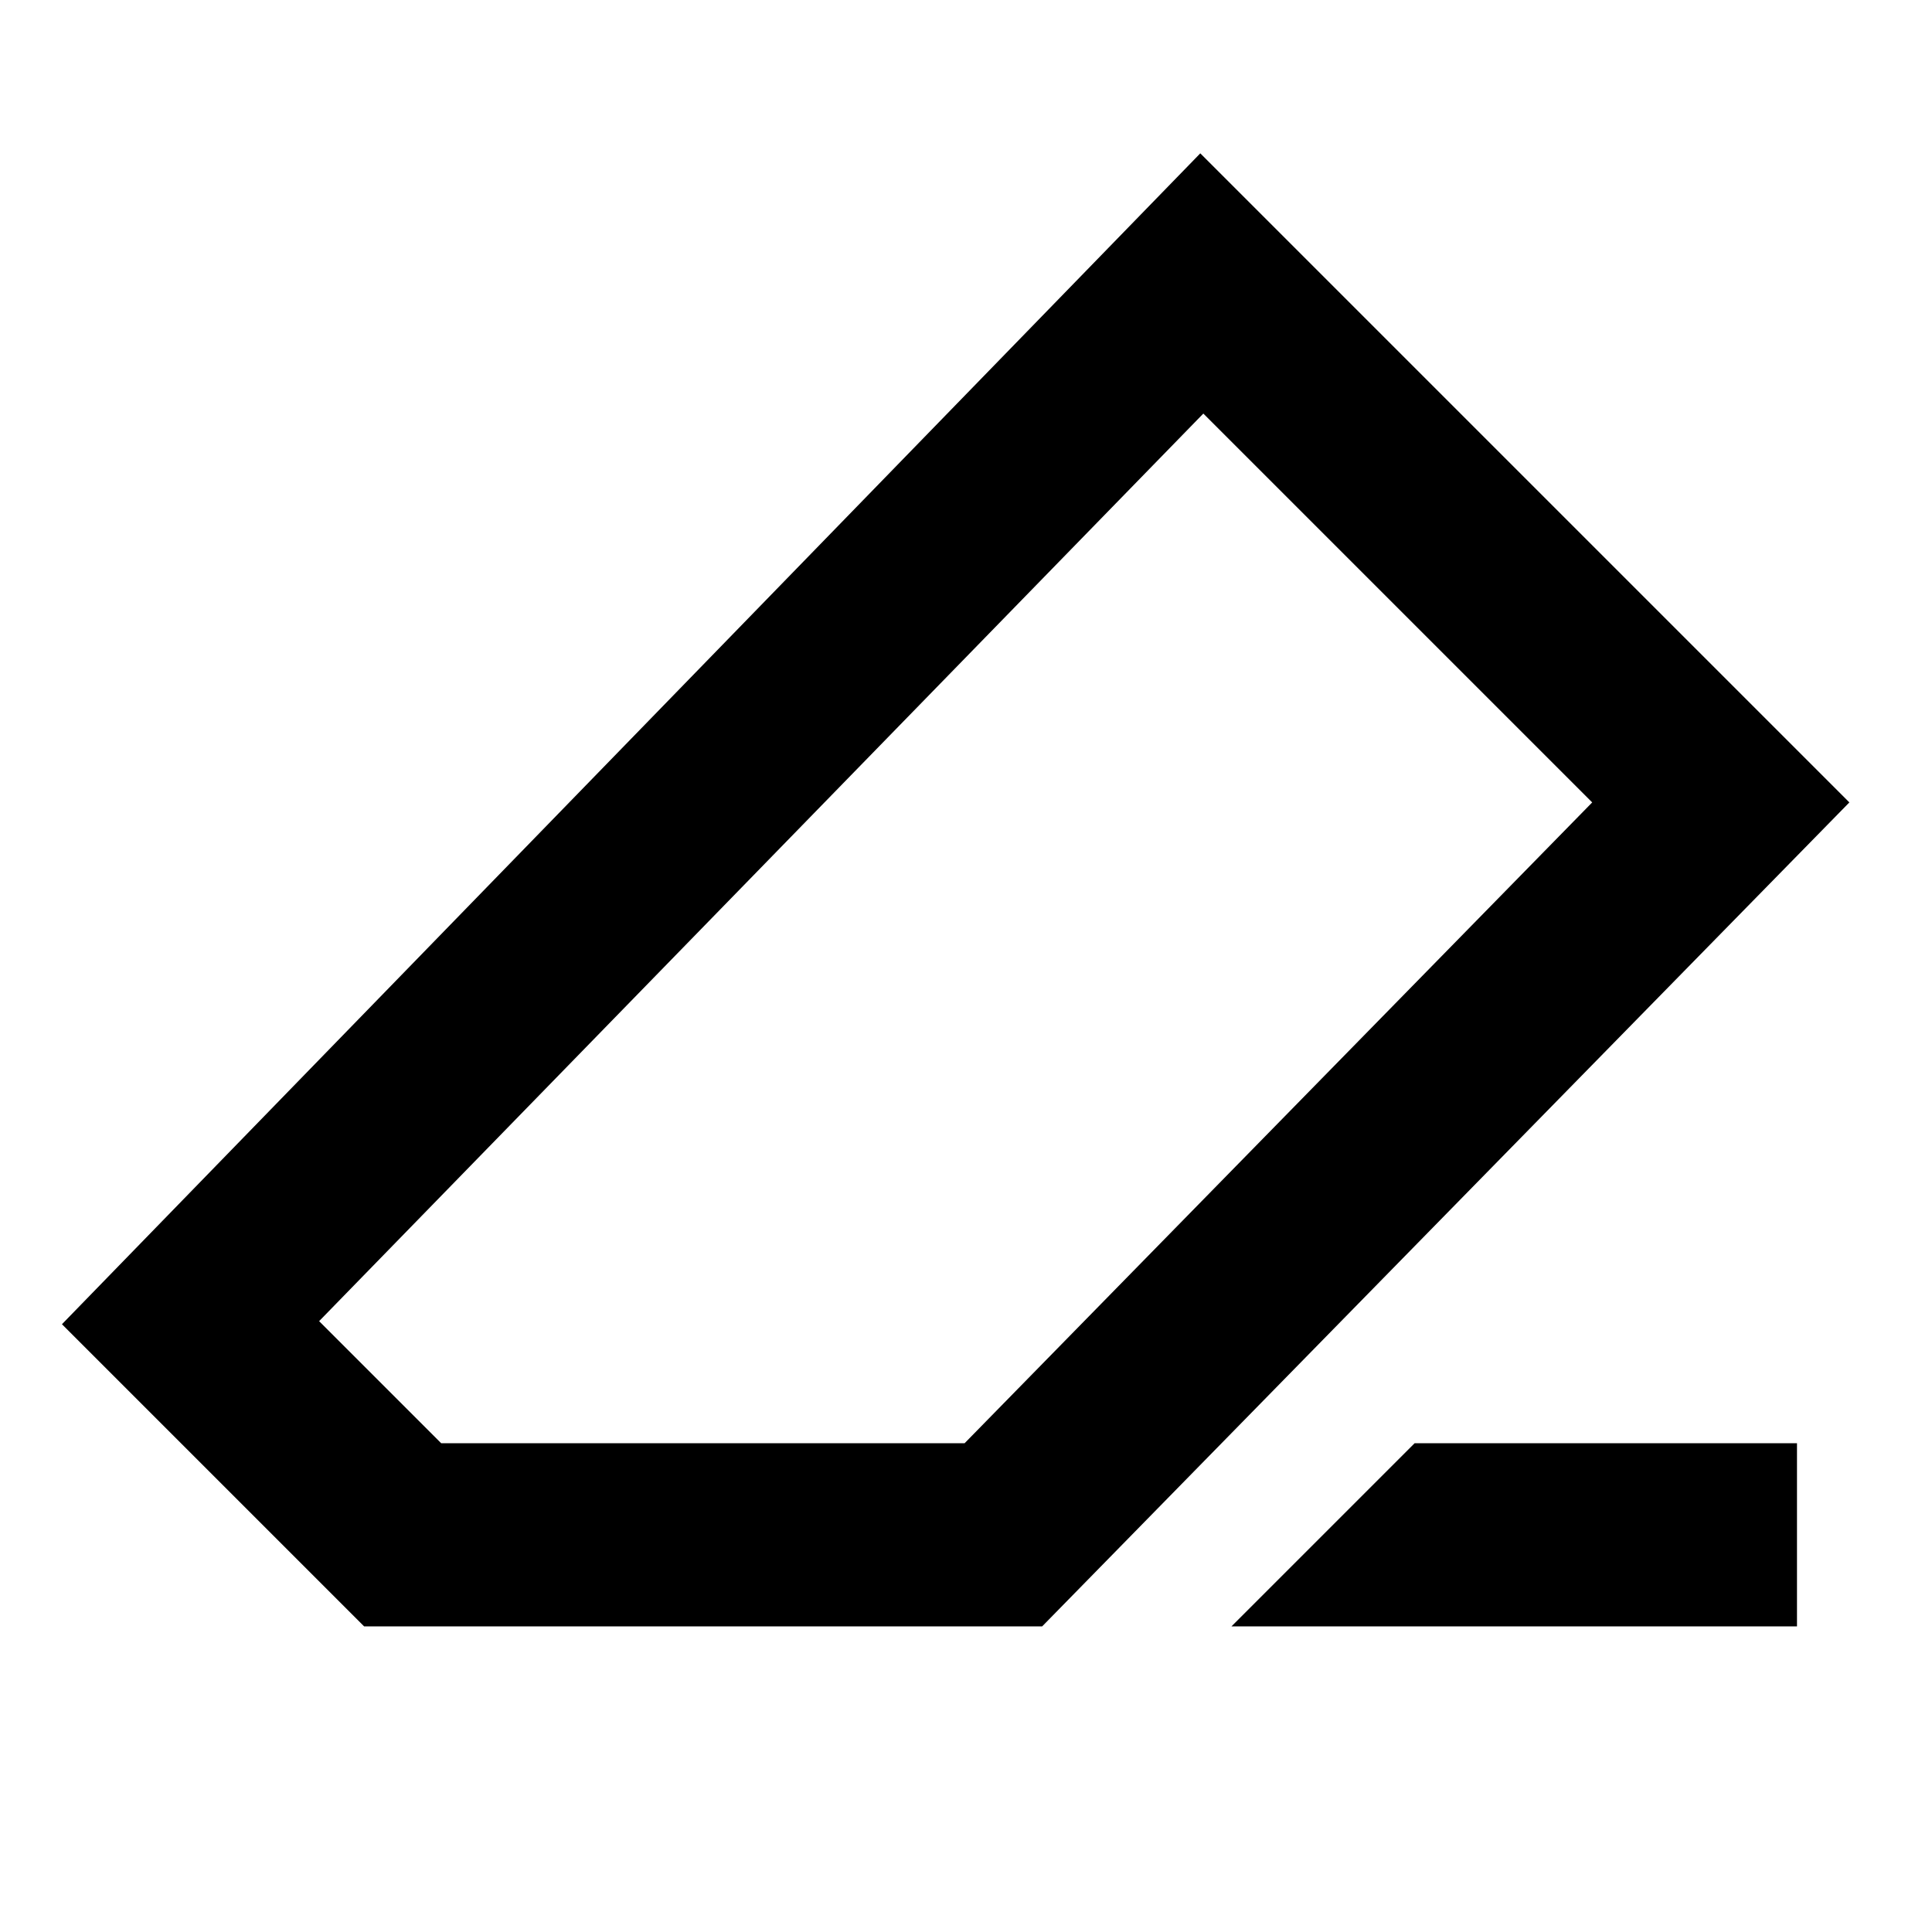 <svg xmlns="http://www.w3.org/2000/svg" height="24" viewBox="0 -960 960 960" width="24"><path d="M702.913-242.87h190v91.001h-281l91-91.001Zm-522 91.001L30.783-302l565.63-581.805 322.522 322.522-401.087 409.414H180.913Zm298.391-91.001 311.848-318.413L597.935-754.5l-439.37 450.978 60.652 60.652h260.087ZM480-480Z"/></svg>